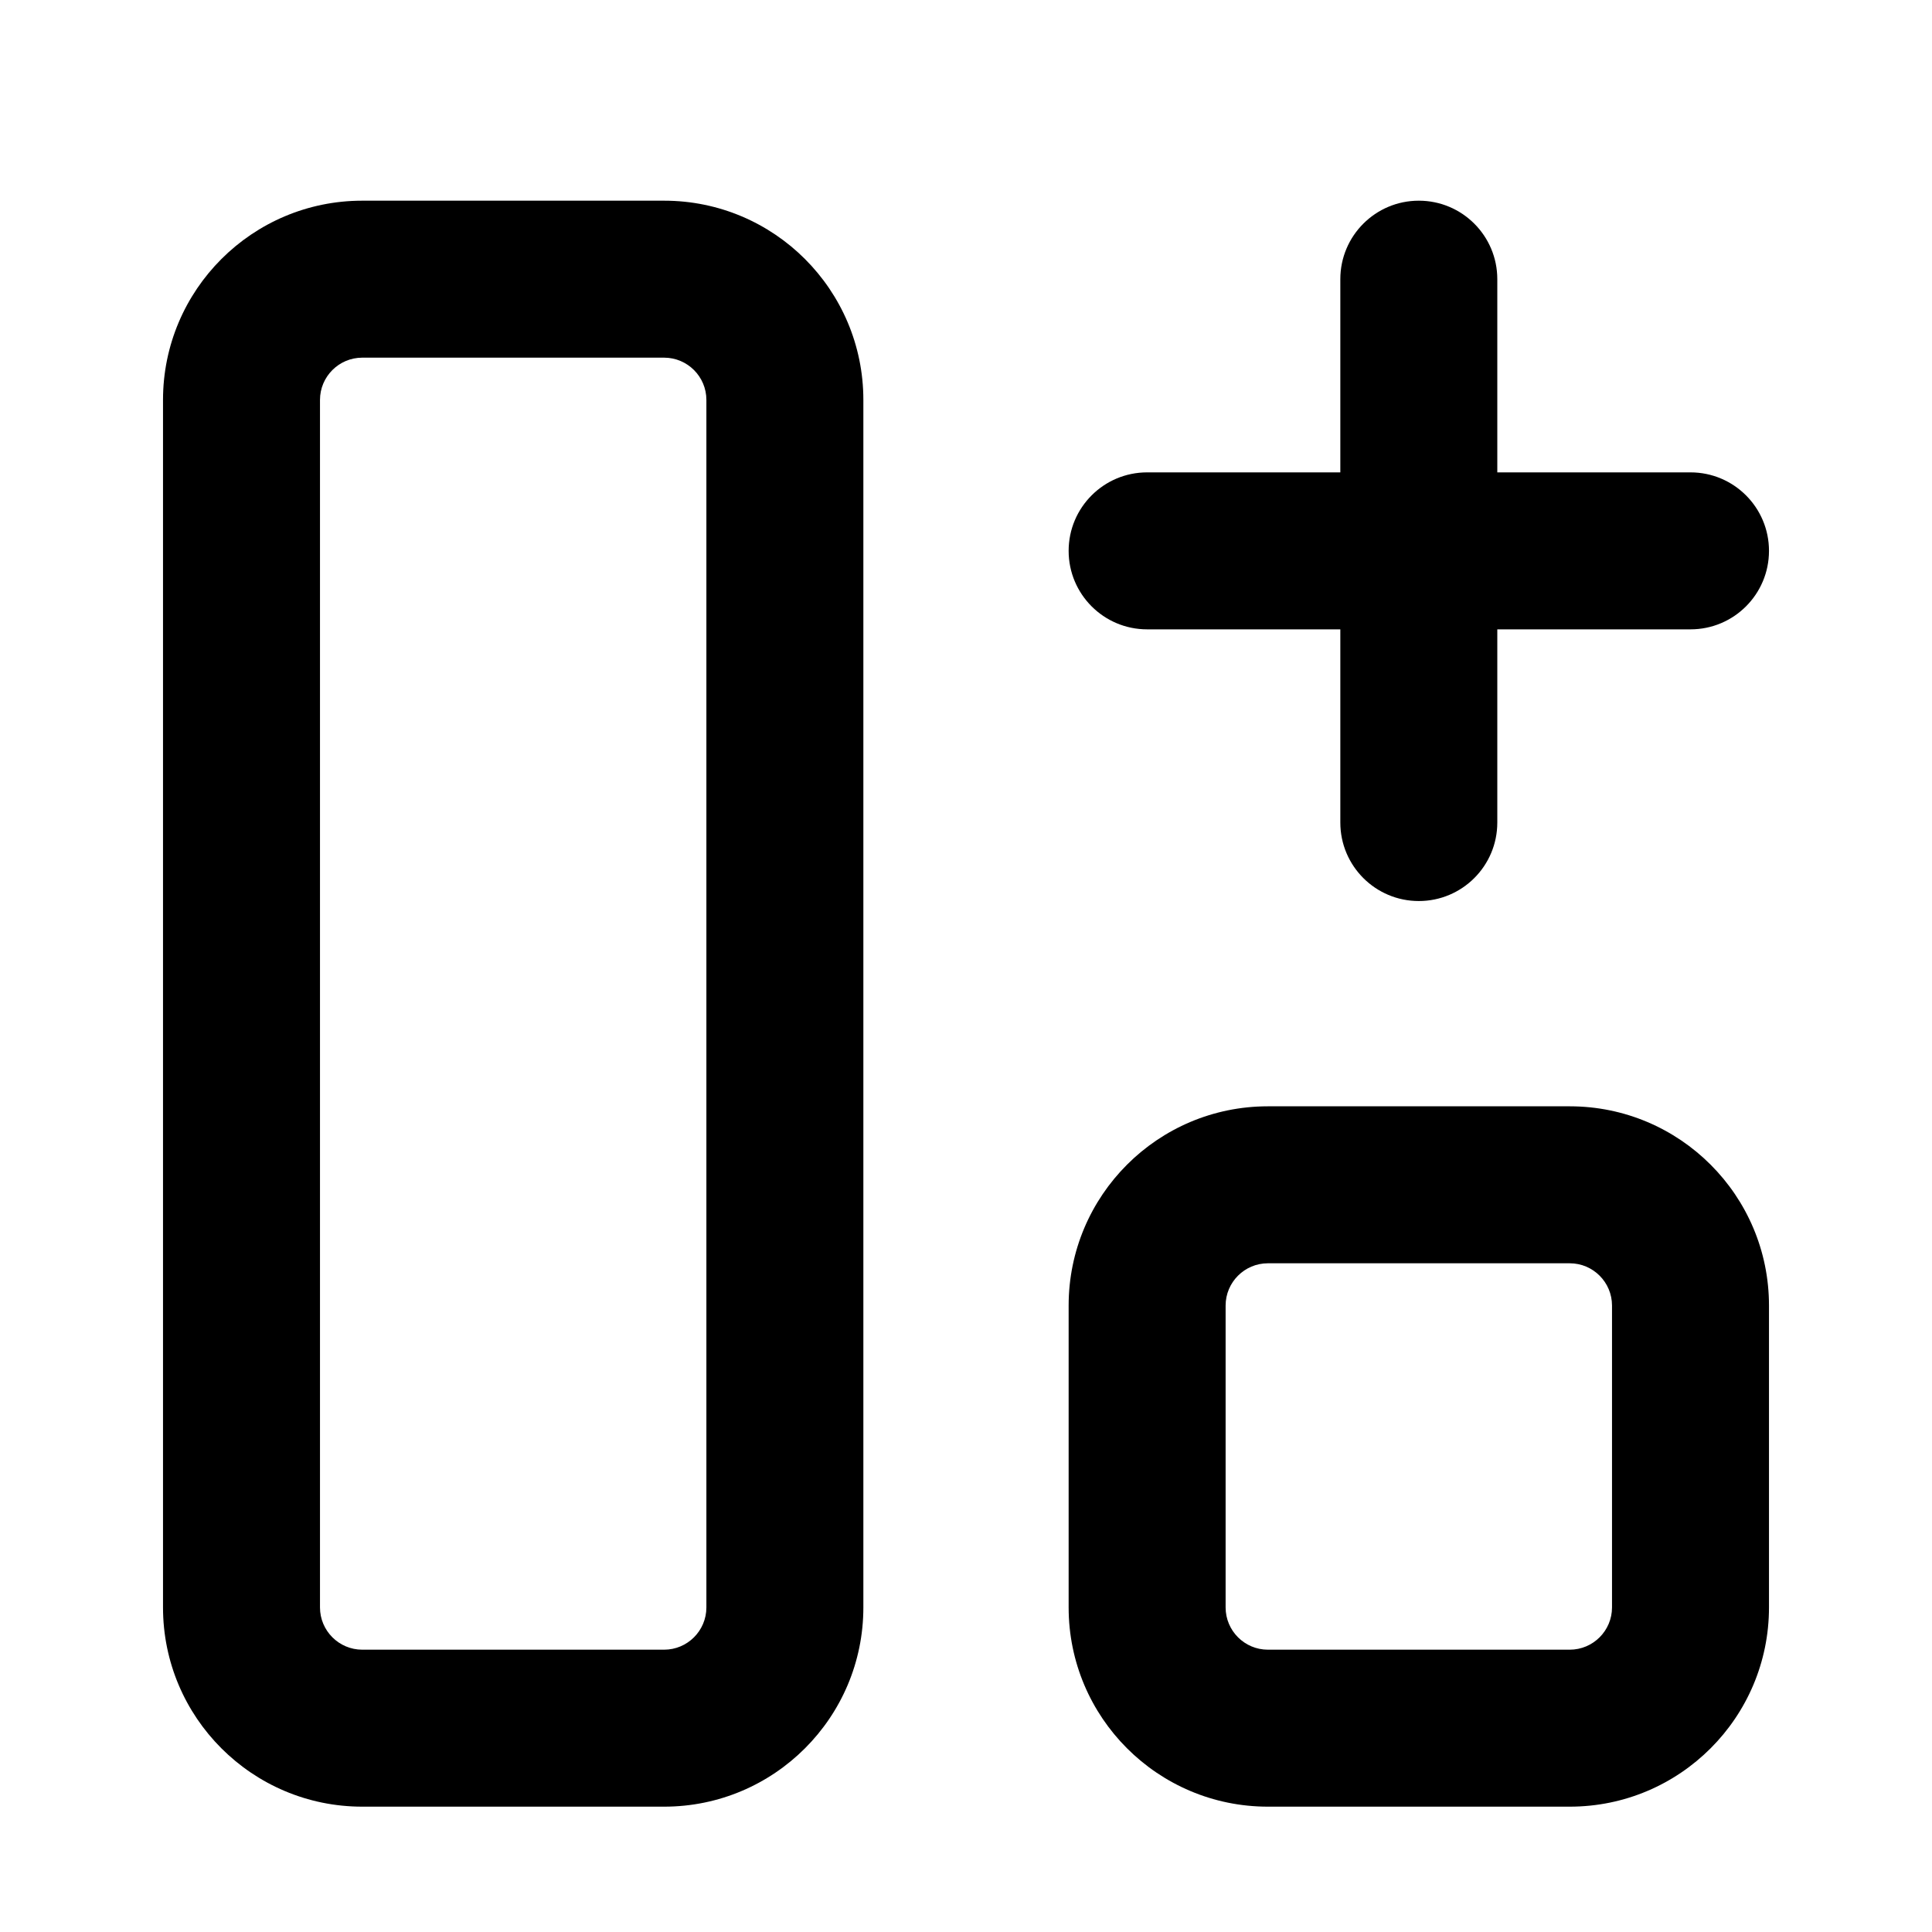 <svg width="16" height="16" viewBox="0 0 16 16" fill="none" xmlns="http://www.w3.org/2000/svg">
<path d="M11.75 1.662C12.109 1.662 12.4 1.953 12.4 2.312V3.912H14C14.359 3.912 14.65 4.203 14.65 4.562C14.65 4.921 14.359 5.212 14 5.212L12.4 5.212V6.812C12.4 7.171 12.109 7.462 11.75 7.462C11.391 7.462 11.1 7.171 11.1 6.812V5.212L9.5 5.212C9.141 5.212 8.85 4.921 8.85 4.562C8.85 4.203 9.141 3.912 9.5 3.912H11.1V2.312C11.1 1.953 11.391 1.662 11.75 1.662Z" fill="black"/>
<path fill-rule="evenodd" clip-rule="evenodd" d="M7.15 3.312C7.15 2.401 6.411 1.662 5.5 1.662L3 1.662C2.089 1.662 1.35 2.401 1.35 3.312V13.312C1.35 14.223 2.089 14.962 3 14.962H5.5C6.411 14.962 7.15 14.223 7.15 13.312L7.15 3.312ZM5.5 2.962C5.693 2.962 5.85 3.119 5.85 3.312L5.85 13.312C5.85 13.505 5.693 13.662 5.5 13.662H3C2.807 13.662 2.65 13.505 2.65 13.312L2.65 3.312C2.65 3.119 2.807 2.962 3 2.962L5.5 2.962Z" fill="black"/>
<path fill-rule="evenodd" clip-rule="evenodd" d="M14.65 10.812C14.65 9.901 13.911 9.162 13 9.162H10.5C9.589 9.162 8.85 9.901 8.85 10.812V13.312C8.85 14.223 9.589 14.962 10.5 14.962H13C13.911 14.962 14.65 14.223 14.65 13.312V10.812ZM13 10.462C13.193 10.462 13.35 10.619 13.35 10.812L13.35 13.312C13.35 13.505 13.193 13.662 13 13.662H10.5C10.307 13.662 10.15 13.505 10.15 13.312V10.812C10.15 10.619 10.307 10.462 10.5 10.462H13Z" fill="black"/>
</svg>
